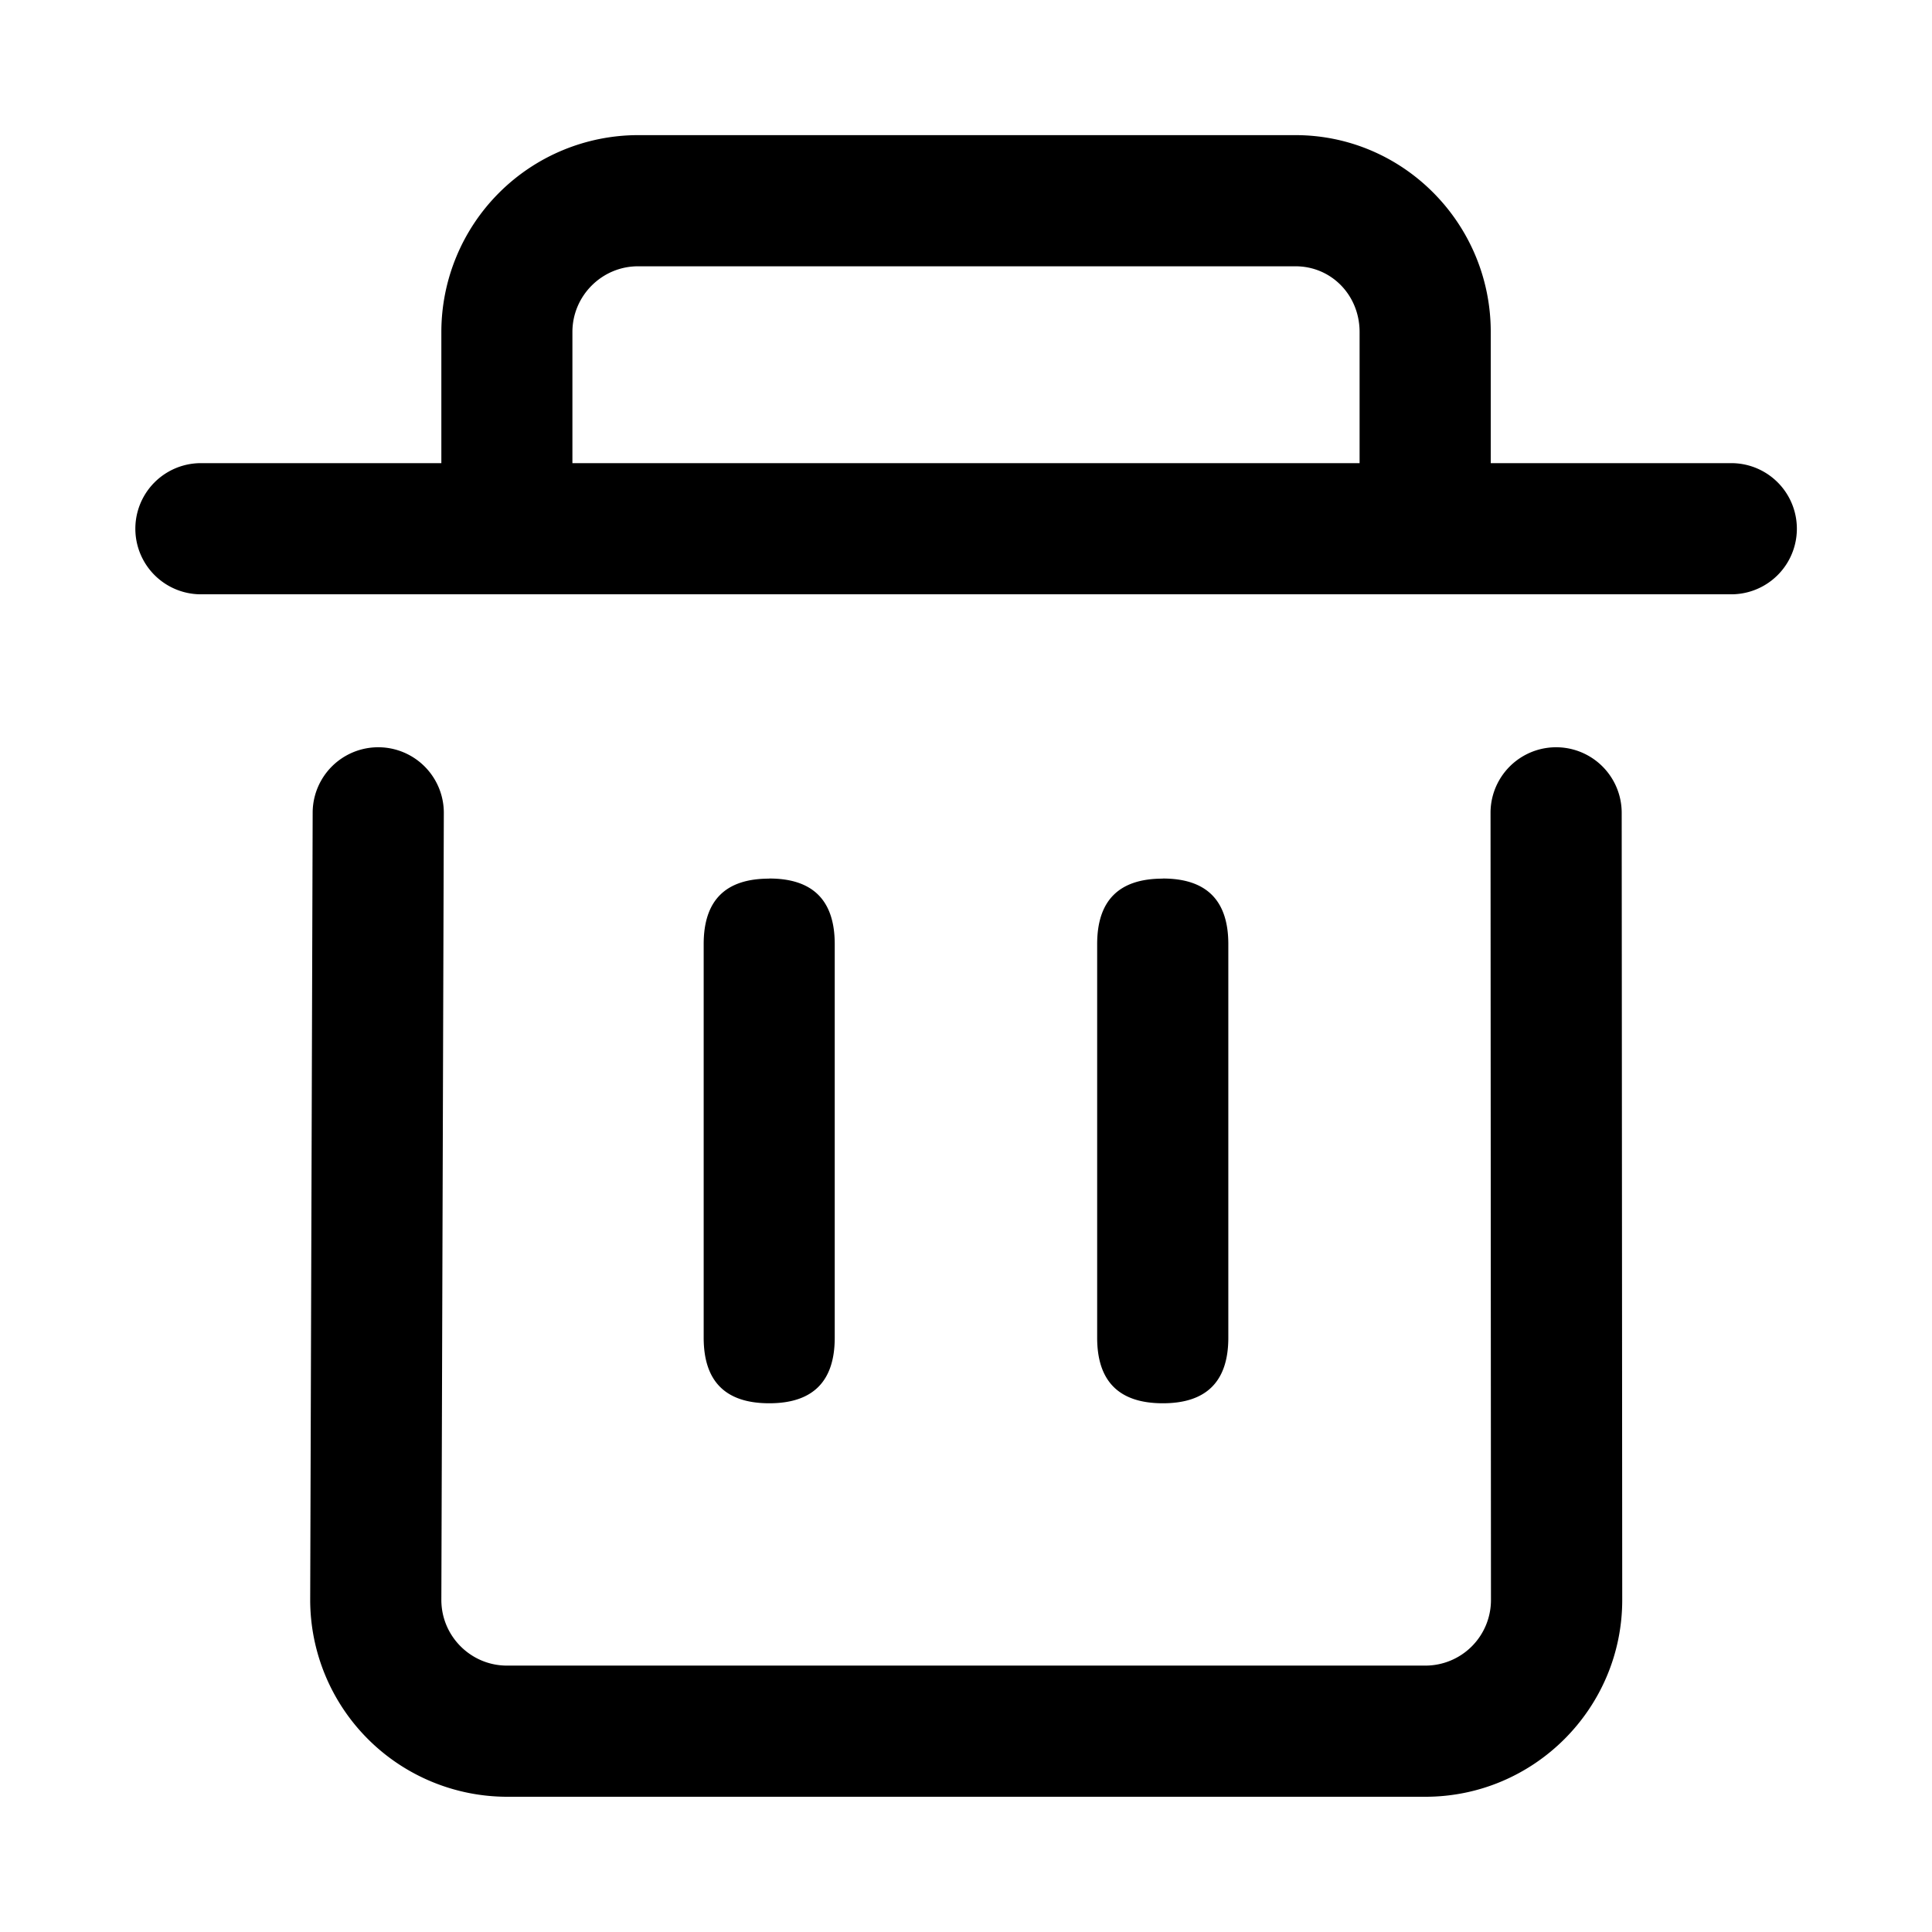 <svg t="1624604573611" class="icon" viewBox="0 0 1024 1024" version="1.1" xmlns="http://www.w3.org/2000/svg" p-id="3893" width="32" height="32"><path d="M917.618 245.476h-127.488V175.957c0-57.515-46.421-104.334-103.538-104.334H338.204a104.391 104.391 0 0 0-104.277 104.334v69.518h-127.431a34.702 34.702 0 1 0 0 69.518H917.618a34.702 34.702 0 1 0 0-69.518zM303.388 175.957c0-19.172 15.644-34.816 34.759-34.816h348.501c19.001 0 33.963 15.303 33.963 34.816v69.518H303.388V175.957zM755.484 952.32H268.686a104.448 104.448 0 0 1-104.277-104.334l1.308-417.166a34.759 34.759 0 0 1 69.518 0l-1.308 417.166c0 19.228 15.644 34.816 34.759 34.816h486.798a34.759 34.759 0 0 0 34.759-34.816l-0.228-417.166a34.759 34.759 0 0 1 69.518 0l0.284 417.166c0 57.515-46.82 104.334-104.334 104.334zM407.723 465.636c23.154 0 34.702 11.605 34.702 34.759v208.612c0 23.154-11.548 34.759-34.702 34.759-23.211 0-34.759-11.605-34.759-34.759V500.395c0-23.154 11.548-34.702 34.702-34.702z m208.555 0c23.211 0 34.759 11.605 34.759 34.759v208.612c0 23.154-11.548 34.759-34.702 34.759-23.211 0-34.816-11.605-34.816-34.759V500.395c0-23.154 11.605-34.702 34.759-34.702z" p-id="3894"></path></svg>